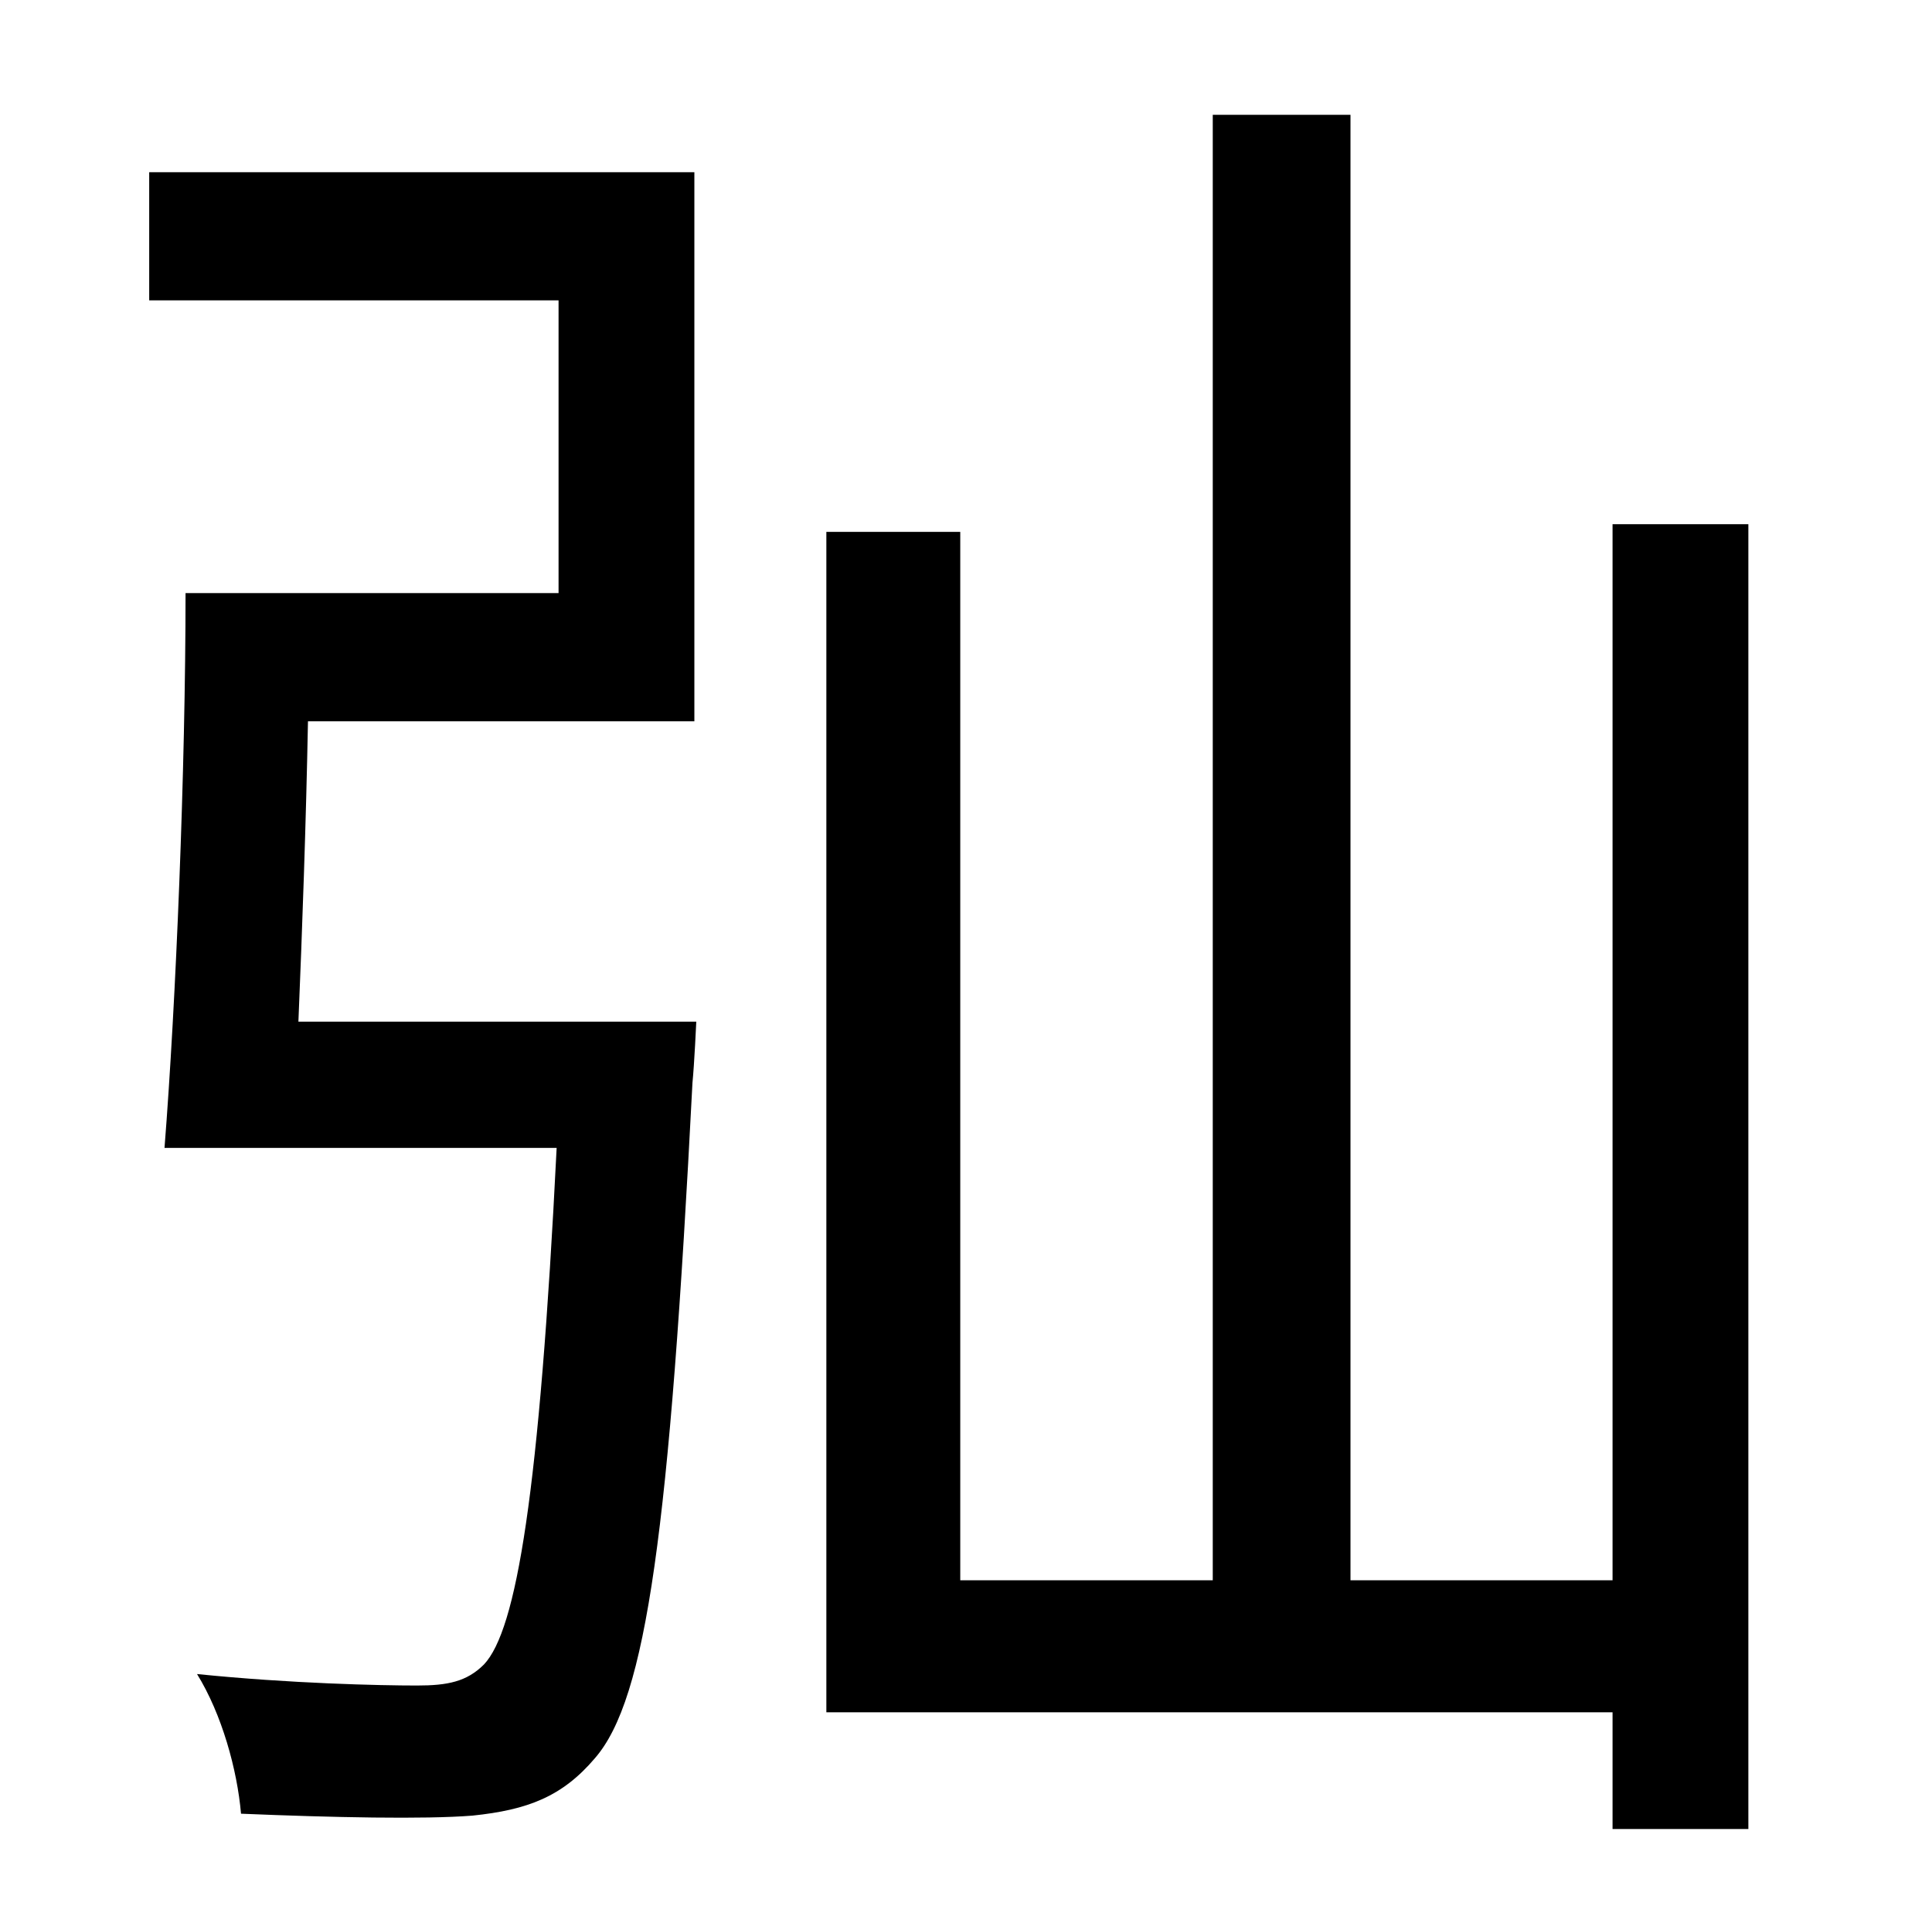 <?xml version="1.0" standalone="no"?>
<!DOCTYPE svg PUBLIC "-//W3C//DTD SVG 1.1//EN" "http://www.w3.org/Graphics/SVG/1.1/DTD/svg11.dtd" >
<svg xmlns="http://www.w3.org/2000/svg" xmlns:xlink="http://www.w3.org/1999/xlink" version="1.1" viewBox="-10 0 1010 1000">
   <path fill="currentColor"
d="M146 534h208s-1 22 -2 32c-12 234 -24 322 -51 353c-17 20 -35 27 -64 30c-25 2 -73 1 -121 -1c-2 -23 -10 -52 -23 -73c49 5 96 6 115 6c16 0 26 -2 35 -11c17 -18 29 -89 38 -270h-205c6 -76 11 -198 11 -290h195v-153h-214v-67h285v287h-202c-1 53 -3 109 -5 157z
M833 274h71v682h-71v-61h-411v-617h70v548h132v-766h72v766h137v-552z" />
</svg>
